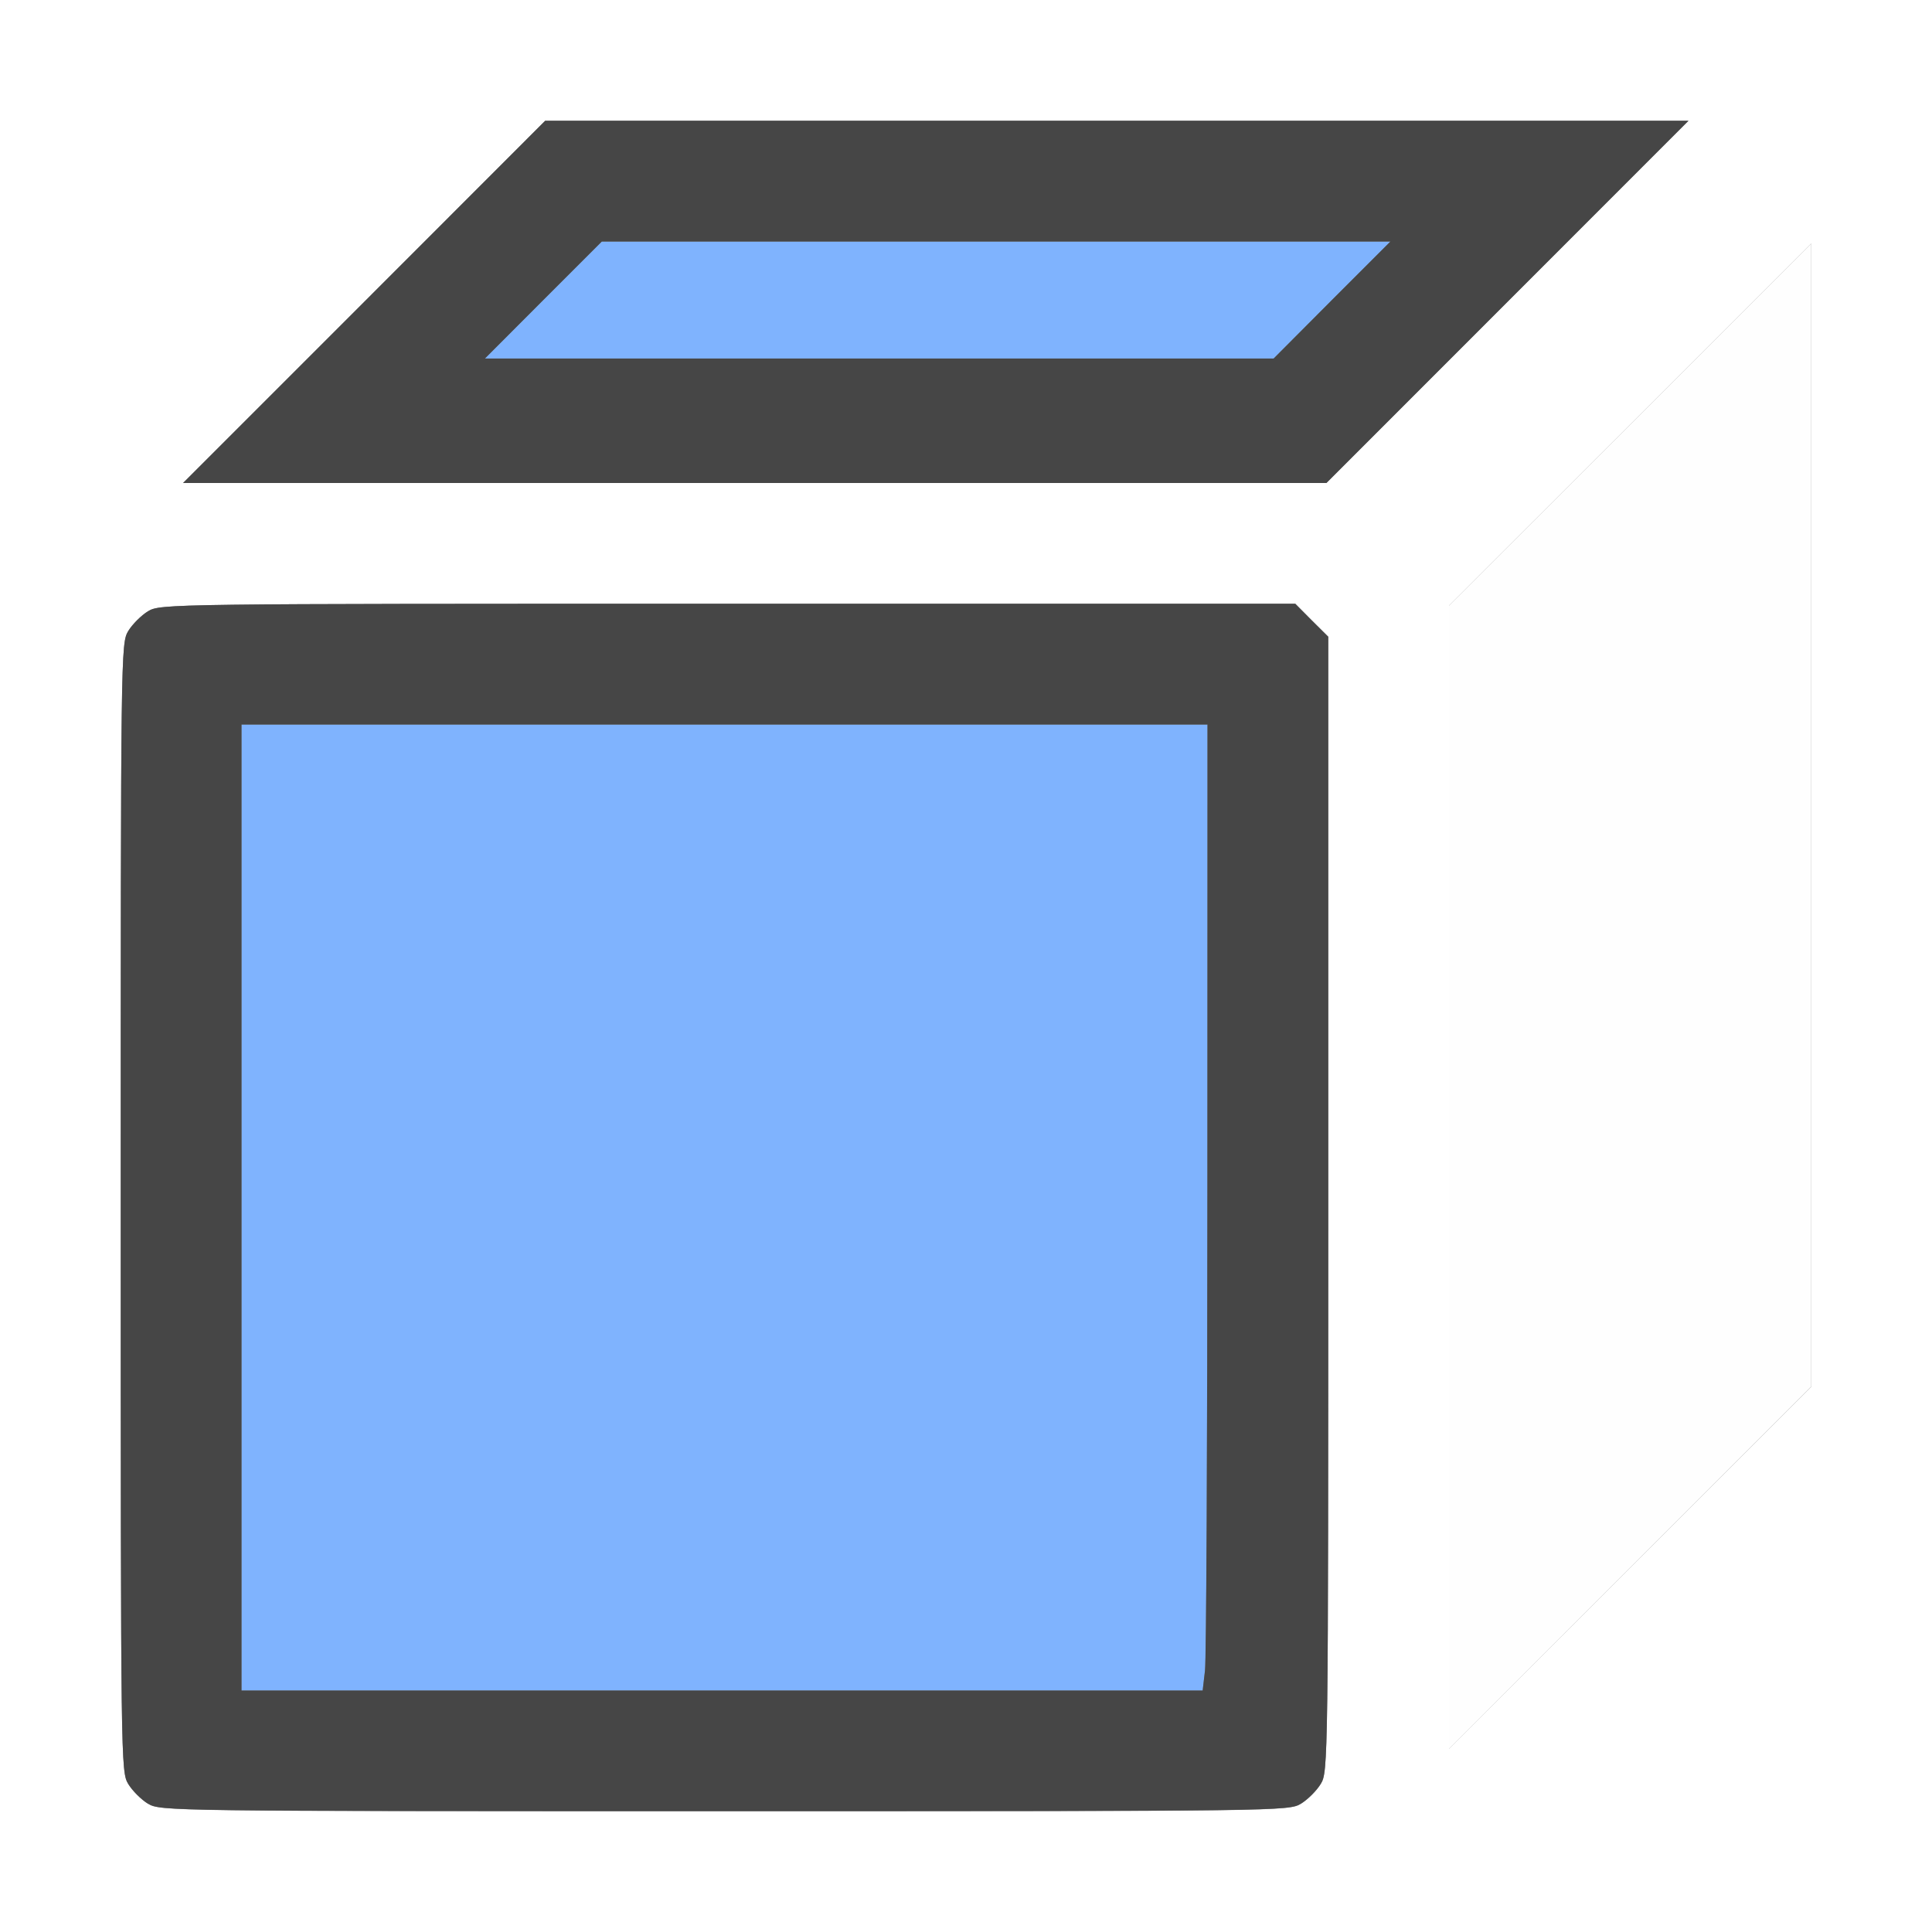 <?xml version="1.0" encoding="UTF-8" standalone="no"?>
<!-- Created with Inkscape (http://www.inkscape.org/) -->

<svg
   xmlns:dc="http://purl.org/dc/elements/1.1/"
   xmlns:cc="http://creativecommons.org/ns#"
   xmlns:rdf="http://www.w3.org/1999/02/22-rdf-syntax-ns#"
   xmlns:svg="http://www.w3.org/2000/svg"
   xmlns="http://www.w3.org/2000/svg"
   xmlns:sodipodi="http://sodipodi.sourceforge.net/DTD/sodipodi-0.dtd"
   xmlns:inkscape="http://www.inkscape.org/namespaces/inkscape"
   version="1.1"
   id="svg2"
   width="16"
   height="16"
   viewBox="0 0 16 16"
   sodipodi:docname="FACE_MAPS.svg"
   inkscape:version="0.92.4 (5da689c313, 2019-01-14)">
  <rect x="0" y="0" width="16" height="16" fill="#808080" stroke="none"/>
  <defs
     id="defs6" />
  <sodipodi:namedview
     pagecolor="#ffffff"
     bordercolor="#666666"
     borderopacity="1"
     objecttolerance="10"
     gridtolerance="10"
     guidetolerance="10"
     inkscape:pageopacity="0"
     inkscape:pageshadow="2"
     inkscape:window-width="1164"
     inkscape:window-height="764"
     id="namedview4"
     showgrid="false"
     inkscape:zoom="14.75"
     inkscape:cx="-1.0169492"
     inkscape:cy="8"
     inkscape:window-x="0"
     inkscape:window-y="0"
     inkscape:window-maximized="0"
     inkscape:current-layer="svg2" />
  <g
     id="FACE_MAPS">
    <path
       style="fill:#ffffff;stroke-width:0.031"
       d="M 0,8 V 0 h 8 8 v 8 8 H 8 0 Z m 10.774,6.938 c 0.056,-0.034 0.13,-0.108 0.164,-0.164 0.061,-0.1 0.062,-0.167 0.062,-4.801 L 11,5.273 10.863,5.137 10.727,5 6.028,5 C 1.393,5 1.327,5.001 1.226,5.062 1.17,5.096 1.096,5.17 1.062,5.226 1.001,5.327 1,5.393 1,10 c 0,4.607 8.653e-4,4.673 0.062,4.774 0.034,0.056 0.108,0.13 0.164,0.164 0.1,0.061 0.167,0.062 4.774,0.062 4.607,0 4.673,-8.65e-4 4.774,-0.062 z M 15,6.75 V 2.016 L 13.5,3.516 12,5.015 v 4.734 4.734 L 13.5,12.984 15,11.485 Z M 12.484,2.5 13.984,1 H 9.25 4.515 L 3.016,2.5 1.516,4 h 4.734 4.734 z"
       id="path825"
       inkscape:connector-curvature="0" />
    <path
       style="fill:#fefefe;stroke-width:0.031"
       d="M 12,9.75 V 5.015 L 13.5,3.516 15,2.016 v 4.734 4.734 l -1.5,1.5 -1.5,1.5 z"
       id="path823"
       inkscape:connector-curvature="0" />
    <path
       style="fill:#7fb3fe;stroke-width:0.031"
       d="M 2,10 V 6 h 4 4 l -2.812e-4,3.836 c -1.563e-4,2.11 -0.009,3.91 -0.02,4 L 9.96,14 H 5.98 2 Z M 4.5,2.484 4.984,2 H 8.249 11.515 L 11.031,2.484 10.548,2.969 H 7.282 4.016 Z"
       id="path821"
       inkscape:connector-curvature="0" />
    <path
       style="fill:#464646;stroke-width:0.031"
       d="M 1.226,14.938 C 1.17,14.904 1.096,14.83 1.062,14.774 1.001,14.673 1,14.607 1,10 c 0,-4.607 8.653e-4,-4.673 0.062,-4.774 C 1.096,5.17 1.17,5.096 1.226,5.062 1.327,5.001 1.393,5 6.028,5 L 10.727,5 10.863,5.137 11,5.273 11,9.972 c -1.25e-4,4.634 -9.78e-4,4.701 -0.062,4.801 -0.034,0.056 -0.108,0.13 -0.164,0.164 -0.1,0.061 -0.167,0.062 -4.774,0.062 -4.607,0 -4.673,-8.65e-4 -4.774,-0.062 z m 8.753,-1.102 c 0.011,-0.09 0.02,-1.89 0.02,-4 L 10,6 H 6 2 v 4 4 H 5.98 9.96 Z M 3.016,2.5 4.515,1 h 4.734 4.734 L 12.484,2.5 10.985,4 H 6.25 1.516 Z M 11.031,2.484 11.515,2 H 8.249 4.984 L 4.5,2.484 4.016,2.969 h 3.266 3.266 z"
       id="path819"
       inkscape:connector-curvature="0" />
  </g>
</svg>

